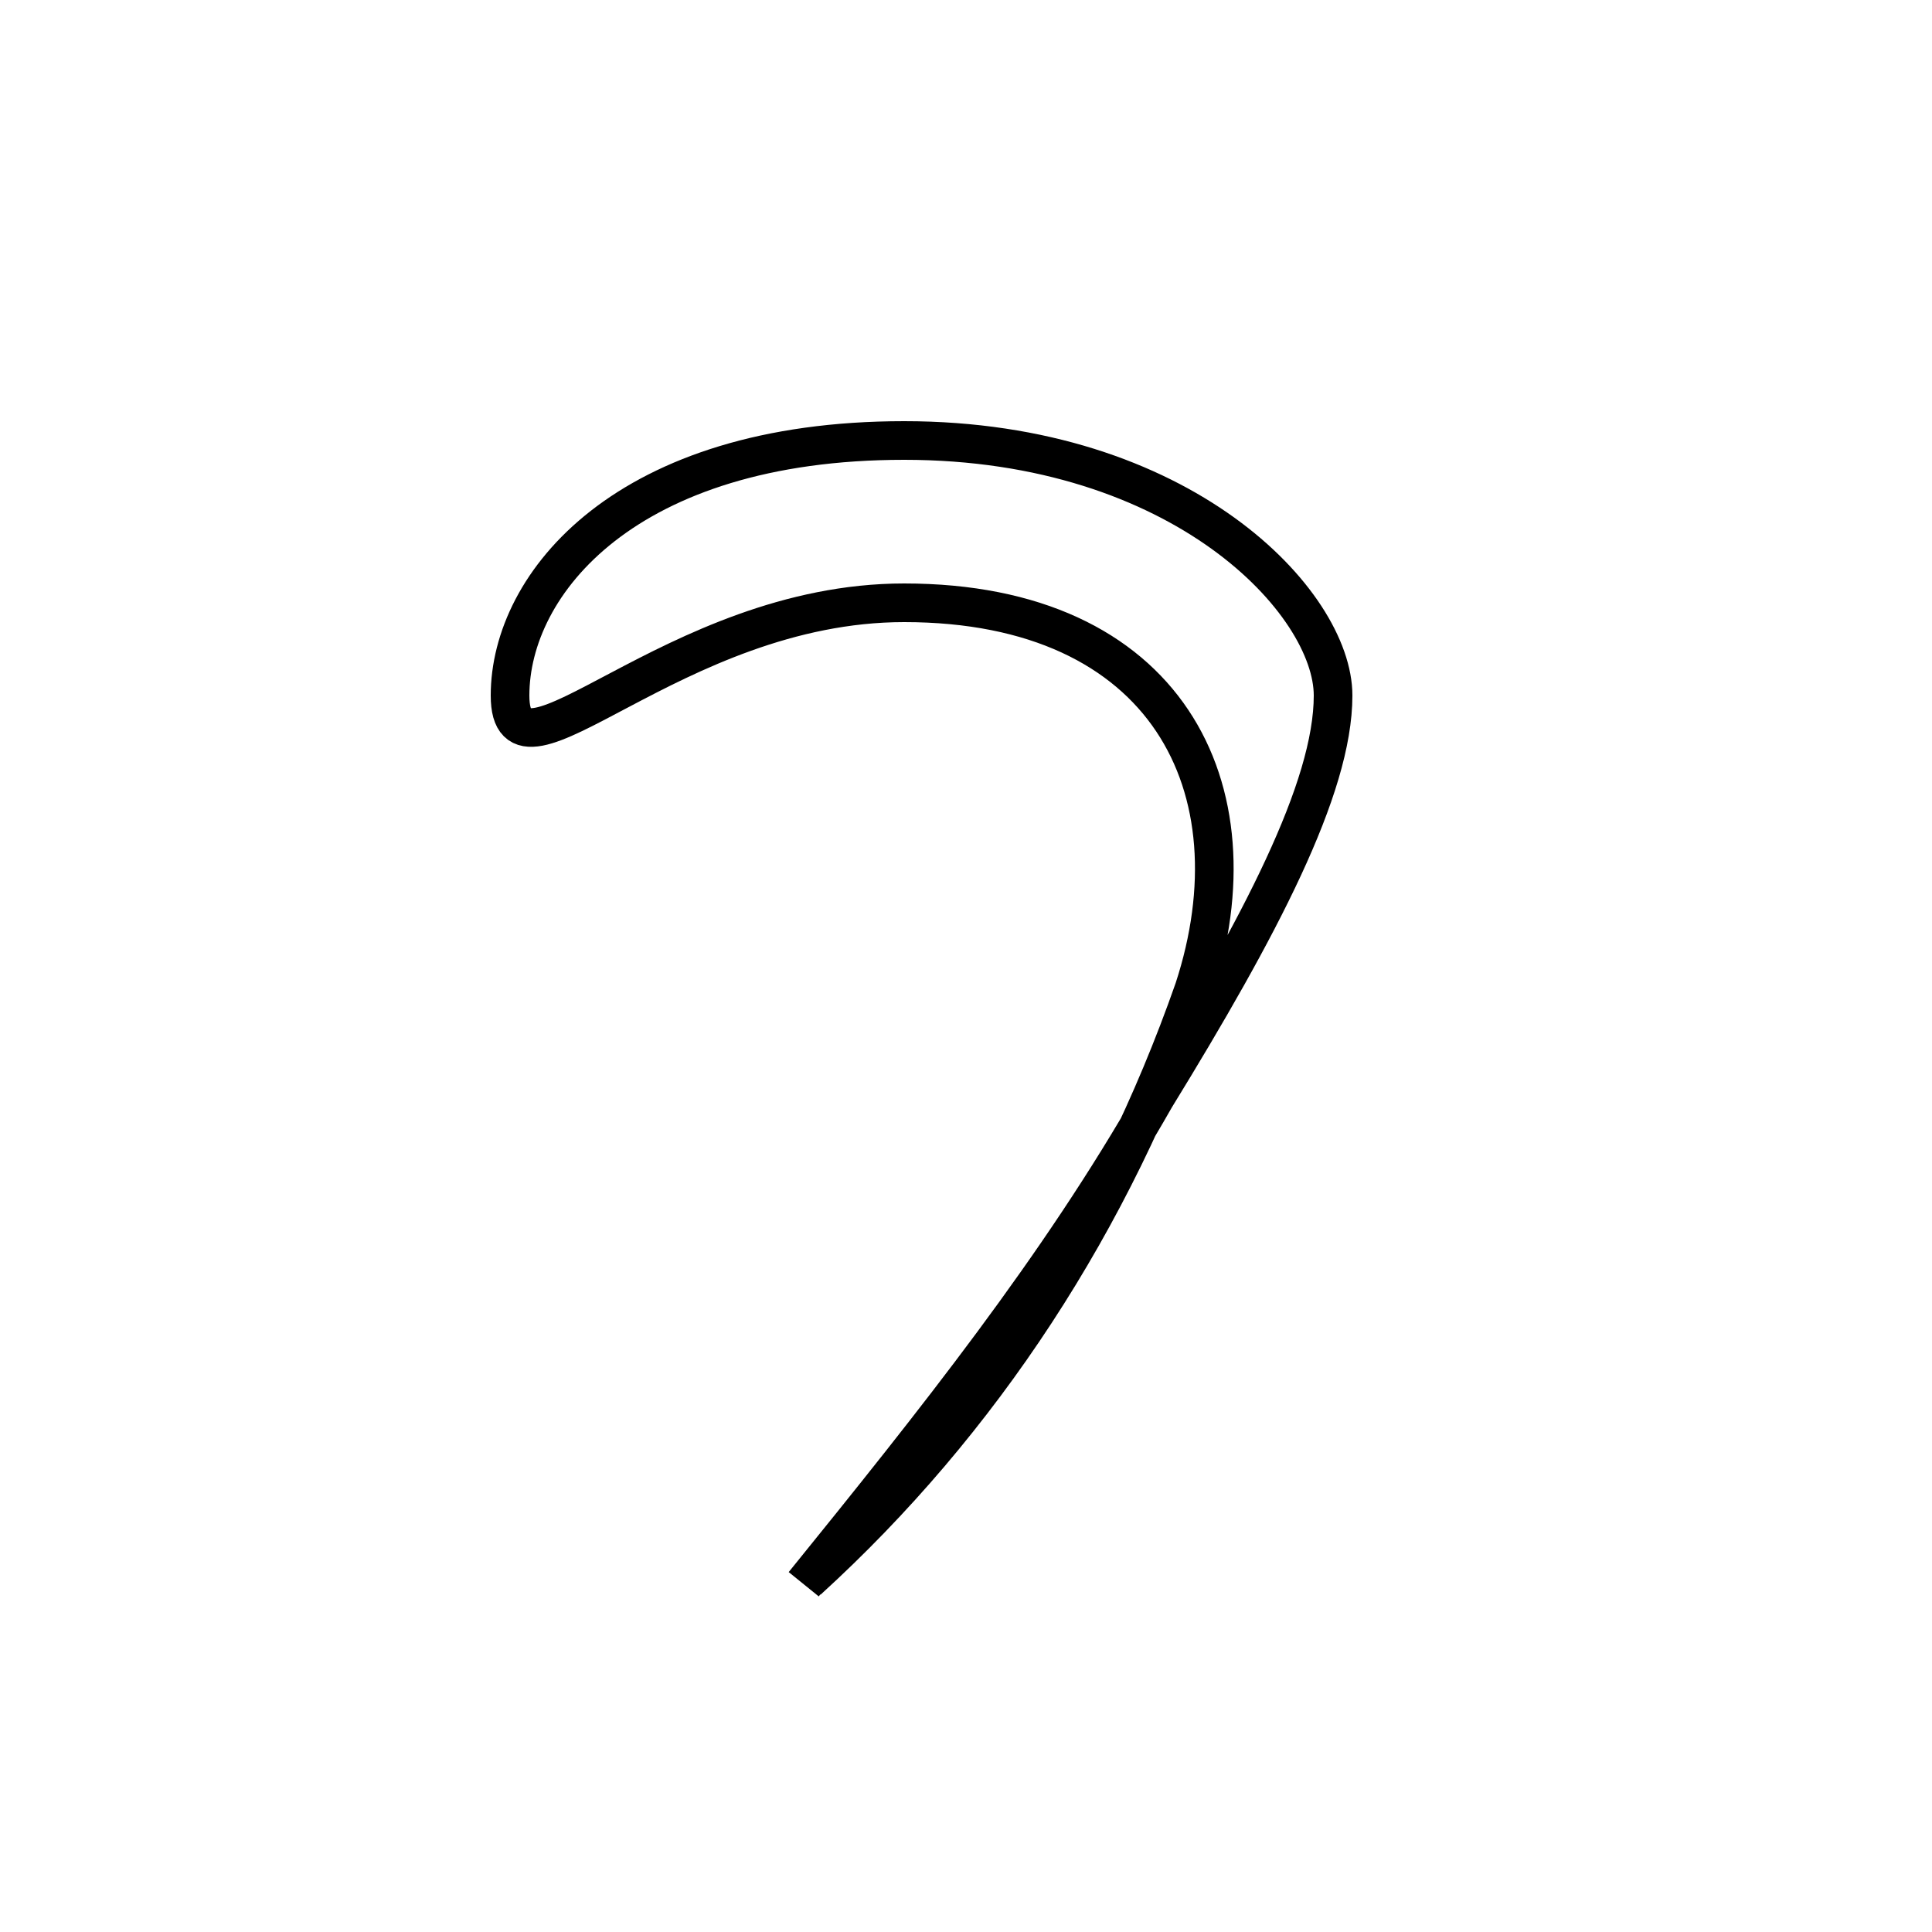 <?xml version='1.0' encoding='utf8'?>
<svg viewBox="0.0 -44.0 50.0 50.0" version="1.1" xmlns="http://www.w3.org/2000/svg">
<rect x="0.0" y="-44.0" width="50.0" height="50.0" fill="#808080" stroke="none"/>
<rect x="-1000" y="-1000" width="2000" height="2000" stroke="white" fill="white"/>
<g style="fill:none; stroke:#000000;  stroke-width:1">
<path d="M 20.9 3.1 C 25.4 7.2 28.8 12.4 30.9 18.4 C 32.6 23.6 30.2 28.4 23.4 28.4 C 17.4 28.4 13.2 23.2 13.2 26.0 C 13.2 28.9 16.2 32.6 23.4 32.6 C 30.6 32.6 34.5 28.4 34.5 26.0 C 34.5 23.6 32.6 20.0 29.9 15.6 C 27.4 11.2 24.2 7.2 20.8 3.0" transform="scale(1, -1)" />
</g>
</svg>